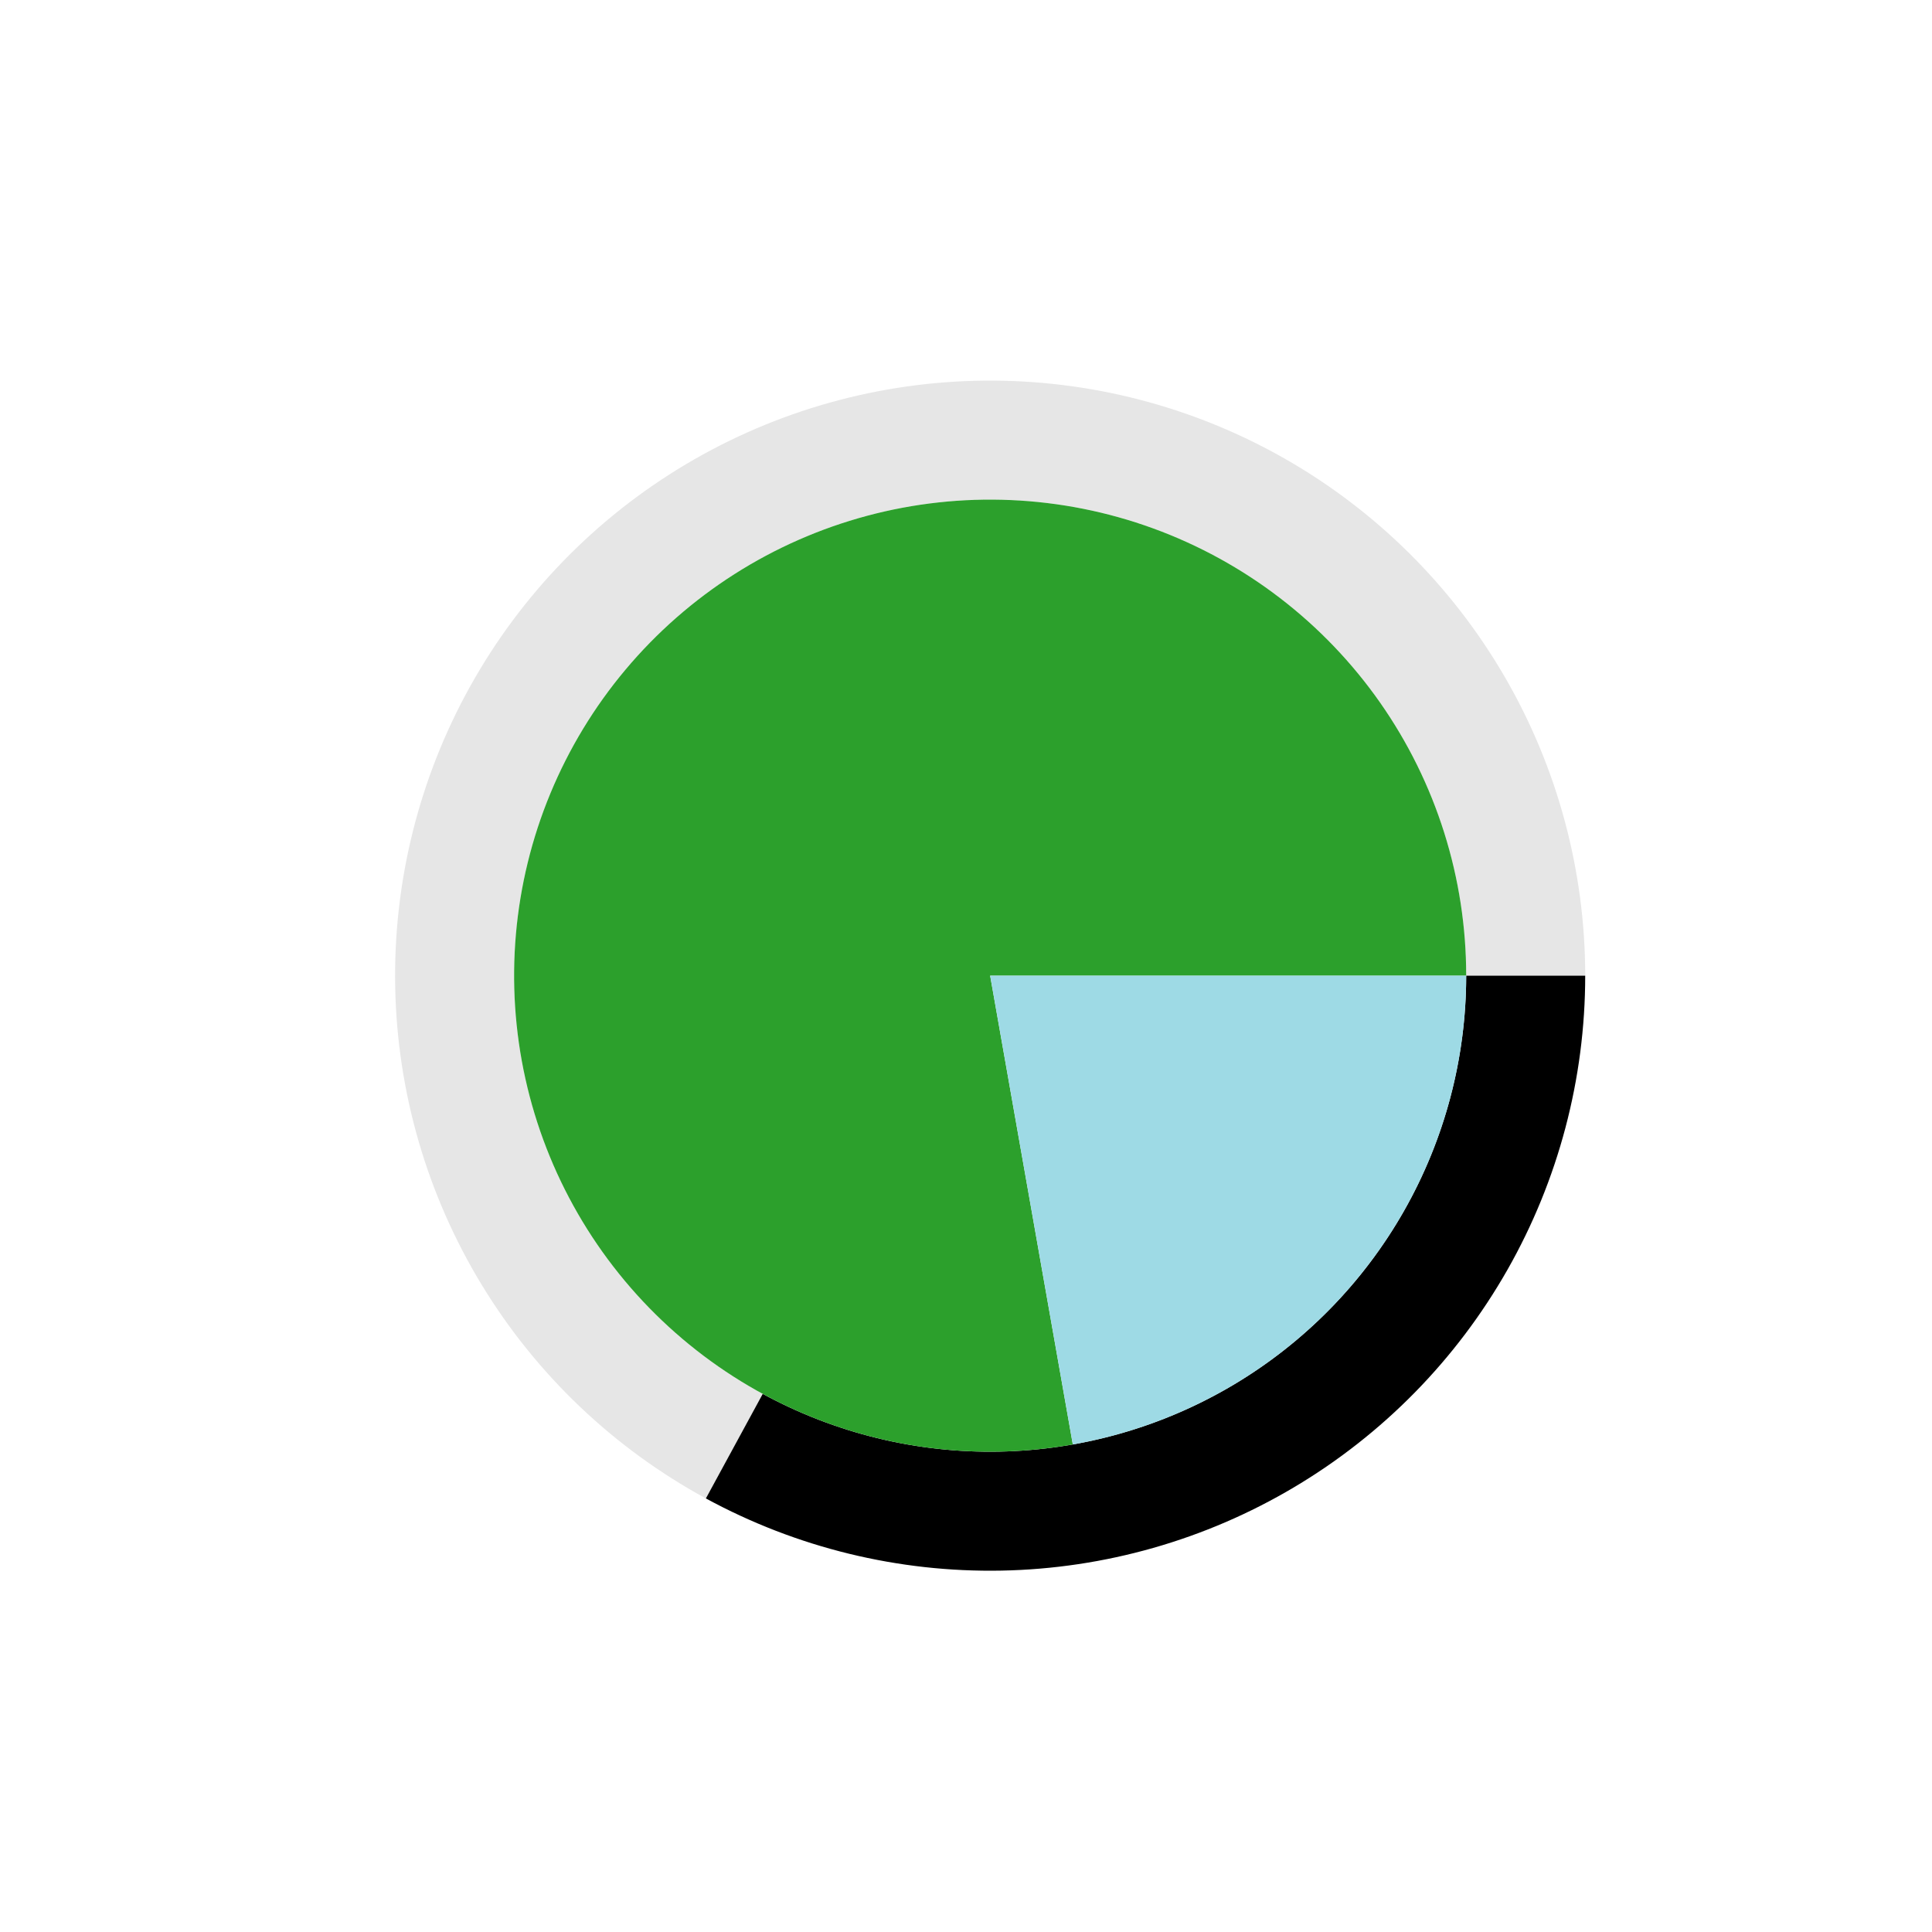<?xml version="1.0" encoding="utf-8" standalone="no"?>
<!DOCTYPE svg PUBLIC "-//W3C//DTD SVG 1.1//EN"
  "http://www.w3.org/Graphics/SVG/1.1/DTD/svg11.dtd">
<svg xmlns:xlink="http://www.w3.org/1999/xlink" width="720pt" height="720pt" viewBox="0 0 720 720" xmlns="http://www.w3.org/2000/svg" version="1.1">
 <defs>
  <style type="text/css">*{stroke-linejoin: round; stroke-linecap: butt}</style>
 </defs>
 <g id="figure_1">
  <g id="patch_1">
   <path d="M 0 720 
L 720 720 
L 720 0 
L 0 0 
L 0 720 
z
" style="fill: none"/>
  </g>
  <g id="axes_1">
   <g id="patch_2">
    <path d="M 590.76 363.6 
C 590.76 324.436 580.385 285.962 560.695 252.107 
C 541.005 218.253 512.693 190.211 478.651 170.846 
C 444.61 151.481 406.038 141.475 366.876 141.85 
C 327.714 142.225 289.341 152.968 255.676 172.982 
C 222.012 192.995 194.243 221.574 175.205 255.8 
C 156.167 290.025 146.53 328.691 147.281 367.848 
C 148.031 407.005 159.141 445.273 179.476 478.744 
C 199.811 512.215 228.655 539.709 263.061 558.419 
L 284.249 519.455 
C 256.724 504.488 233.649 482.492 217.381 455.715 
C 201.113 428.938 192.225 398.324 191.625 366.998 
C 191.024 335.673 198.733 304.74 213.964 277.36 
C 229.194 249.979 251.41 227.116 278.341 211.105 
C 305.273 195.095 335.971 186.5 367.301 186.2 
C 398.631 185.9 429.488 193.905 456.721 209.397 
C 483.954 224.889 506.604 247.322 522.356 274.406 
C 538.108 301.489 546.408 332.269 546.408 363.6 
z
" style="opacity: 0.1"/>
   </g>
   <g id="patch_3">
    <path d="M 263.061 558.419 
C 296.835 576.784 334.811 586.056 373.248 585.319 
C 411.685 584.583 449.278 573.864 482.324 554.218 
C 515.369 534.572 542.745 506.667 561.754 473.251 
C 580.763 439.836 590.76 402.044 590.76 363.6 
L 546.408 363.6 
C 546.408 394.355 538.41 424.589 523.203 451.321 
C 507.996 478.054 486.095 500.378 459.659 516.095 
C 433.222 531.811 403.148 540.386 372.398 540.975 
C 341.649 541.565 311.268 534.148 284.249 519.455 
z
"/>
   </g>
   <g id="patch_4">
    <path d="M 546.408 363.6 
C 546.408 345.503 543.639 327.512 538.197 310.252 
C 532.755 292.993 524.704 276.667 514.324 261.843 
C 503.944 247.019 491.357 233.87 476.999 222.853 
C 462.642 211.836 446.683 203.081 429.677 196.891 
C 412.671 190.701 394.818 187.15 376.738 186.361 
C 358.659 185.571 340.564 187.553 323.083 192.237 
C 305.603 196.921 288.942 204.252 273.679 213.976 
C 258.416 223.699 244.73 235.701 233.098 249.564 
C 221.465 263.428 212.022 278.989 205.096 295.709 
C 198.171 312.428 193.844 330.11 192.267 348.138 
C 190.69 366.166 191.88 384.33 195.797 401.998 
C 199.714 419.666 206.312 436.631 215.36 452.304 
C 224.409 467.977 235.802 482.173 249.145 494.399 
C 262.487 506.625 277.623 516.738 294.024 524.386 
C 310.426 532.034 327.901 537.128 345.844 539.49 
C 363.786 541.852 381.984 541.455 399.807 538.313 
L 369 363.6 
z
" style="fill: #2ca02c"/>
   </g>
   <g id="patch_5">
    <path d="M 399.807 538.313 
C 440.872 531.072 478.099 509.579 504.902 477.636 
C 531.706 445.692 546.408 405.299 546.408 363.6 
L 369 363.6 
z
" style="fill: #9edae5"/>
   </g>
   <g id="matplotlib.axis_1"/>
   <g id="matplotlib.axis_2"/>
  </g>
 </g>
</svg>
